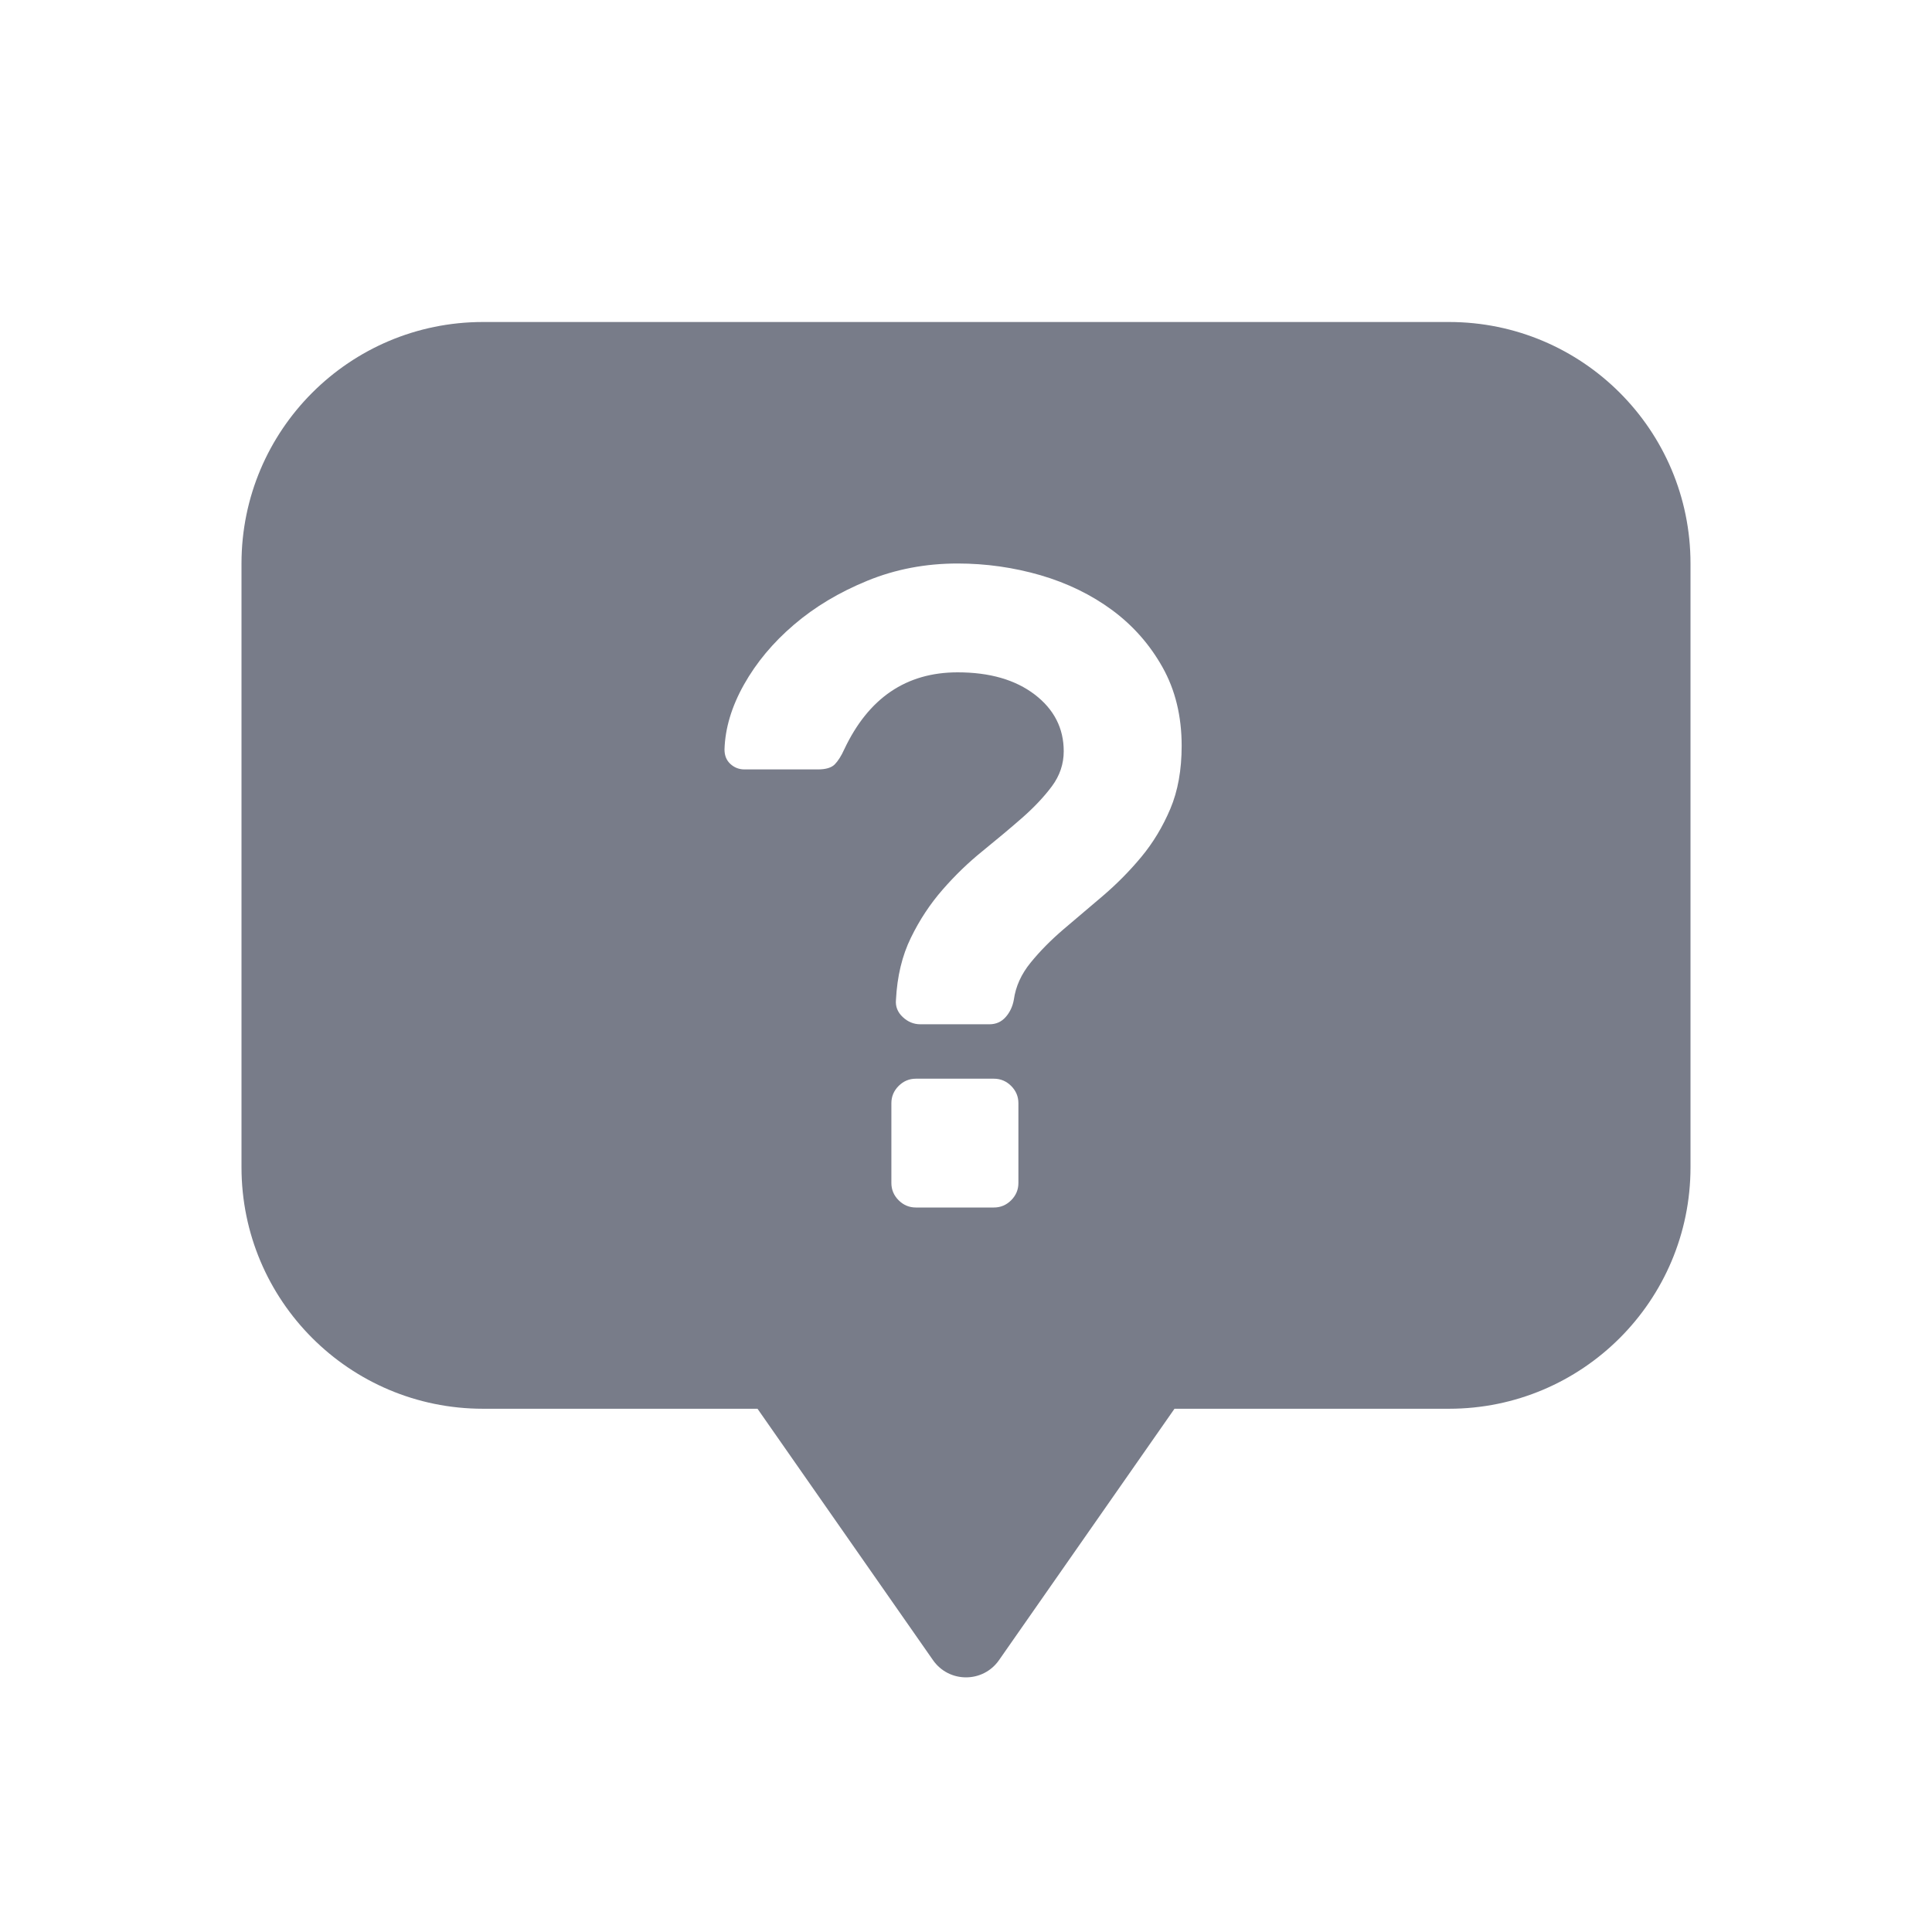 <svg width="24" height="24" viewBox="0 0 24 24" fill="none" xmlns="http://www.w3.org/2000/svg">
<path fill-rule="evenodd" clip-rule="evenodd" d="M3 7C3 5.343 4.343 4 6 4H18C19.657 4 21 5.343 21 7V14.5C21 16.157 19.657 17.5 18 17.5H14.59L12.41 20.623C12.211 20.908 11.789 20.908 11.59 20.623L9.41 17.5H6C4.343 17.5 3 16.157 3 14.5V7ZM11.896 7C12.249 7 12.592 7.049 12.927 7.146C13.261 7.244 13.558 7.389 13.817 7.58C14.076 7.772 14.284 8.008 14.442 8.29C14.6 8.572 14.679 8.897 14.679 9.265C14.679 9.565 14.632 9.826 14.538 10.048C14.444 10.27 14.324 10.469 14.178 10.645C14.031 10.822 13.871 10.983 13.699 11.13C13.526 11.276 13.362 11.415 13.209 11.546C13.055 11.678 12.919 11.815 12.803 11.958C12.686 12.101 12.617 12.255 12.594 12.42C12.579 12.502 12.546 12.574 12.493 12.634C12.44 12.694 12.373 12.724 12.29 12.724H11.434C11.351 12.724 11.278 12.694 11.214 12.634C11.15 12.574 11.122 12.502 11.13 12.42C11.145 12.127 11.207 11.87 11.316 11.648C11.424 11.426 11.556 11.227 11.71 11.051C11.864 10.874 12.029 10.715 12.206 10.572C12.382 10.429 12.546 10.292 12.696 10.161C12.846 10.029 12.97 9.898 13.068 9.766C13.165 9.635 13.214 9.49 13.214 9.332C13.214 9.047 13.094 8.812 12.854 8.628C12.613 8.444 12.294 8.352 11.896 8.352C11.257 8.352 10.788 8.671 10.487 9.31C10.45 9.392 10.41 9.454 10.369 9.496C10.328 9.537 10.258 9.558 10.161 9.558H9.248C9.18 9.558 9.122 9.535 9.073 9.49C9.024 9.445 9 9.385 9 9.31C9.008 9.047 9.088 8.778 9.242 8.504C9.396 8.23 9.603 7.982 9.862 7.761C10.121 7.539 10.425 7.357 10.775 7.214C11.124 7.071 11.498 7 11.896 7ZM12.347 13.4C12.429 13.4 12.501 13.43 12.561 13.49C12.621 13.55 12.651 13.622 12.651 13.704V14.696C12.651 14.778 12.621 14.85 12.561 14.91C12.501 14.97 12.429 15 12.347 15H11.377C11.295 15 11.223 14.97 11.163 14.91C11.103 14.85 11.073 14.778 11.073 14.696V13.704C11.073 13.622 11.103 13.55 11.163 13.49C11.223 13.43 11.295 13.4 11.377 13.4H12.347Z" fill="#787C89"/>
</svg>
